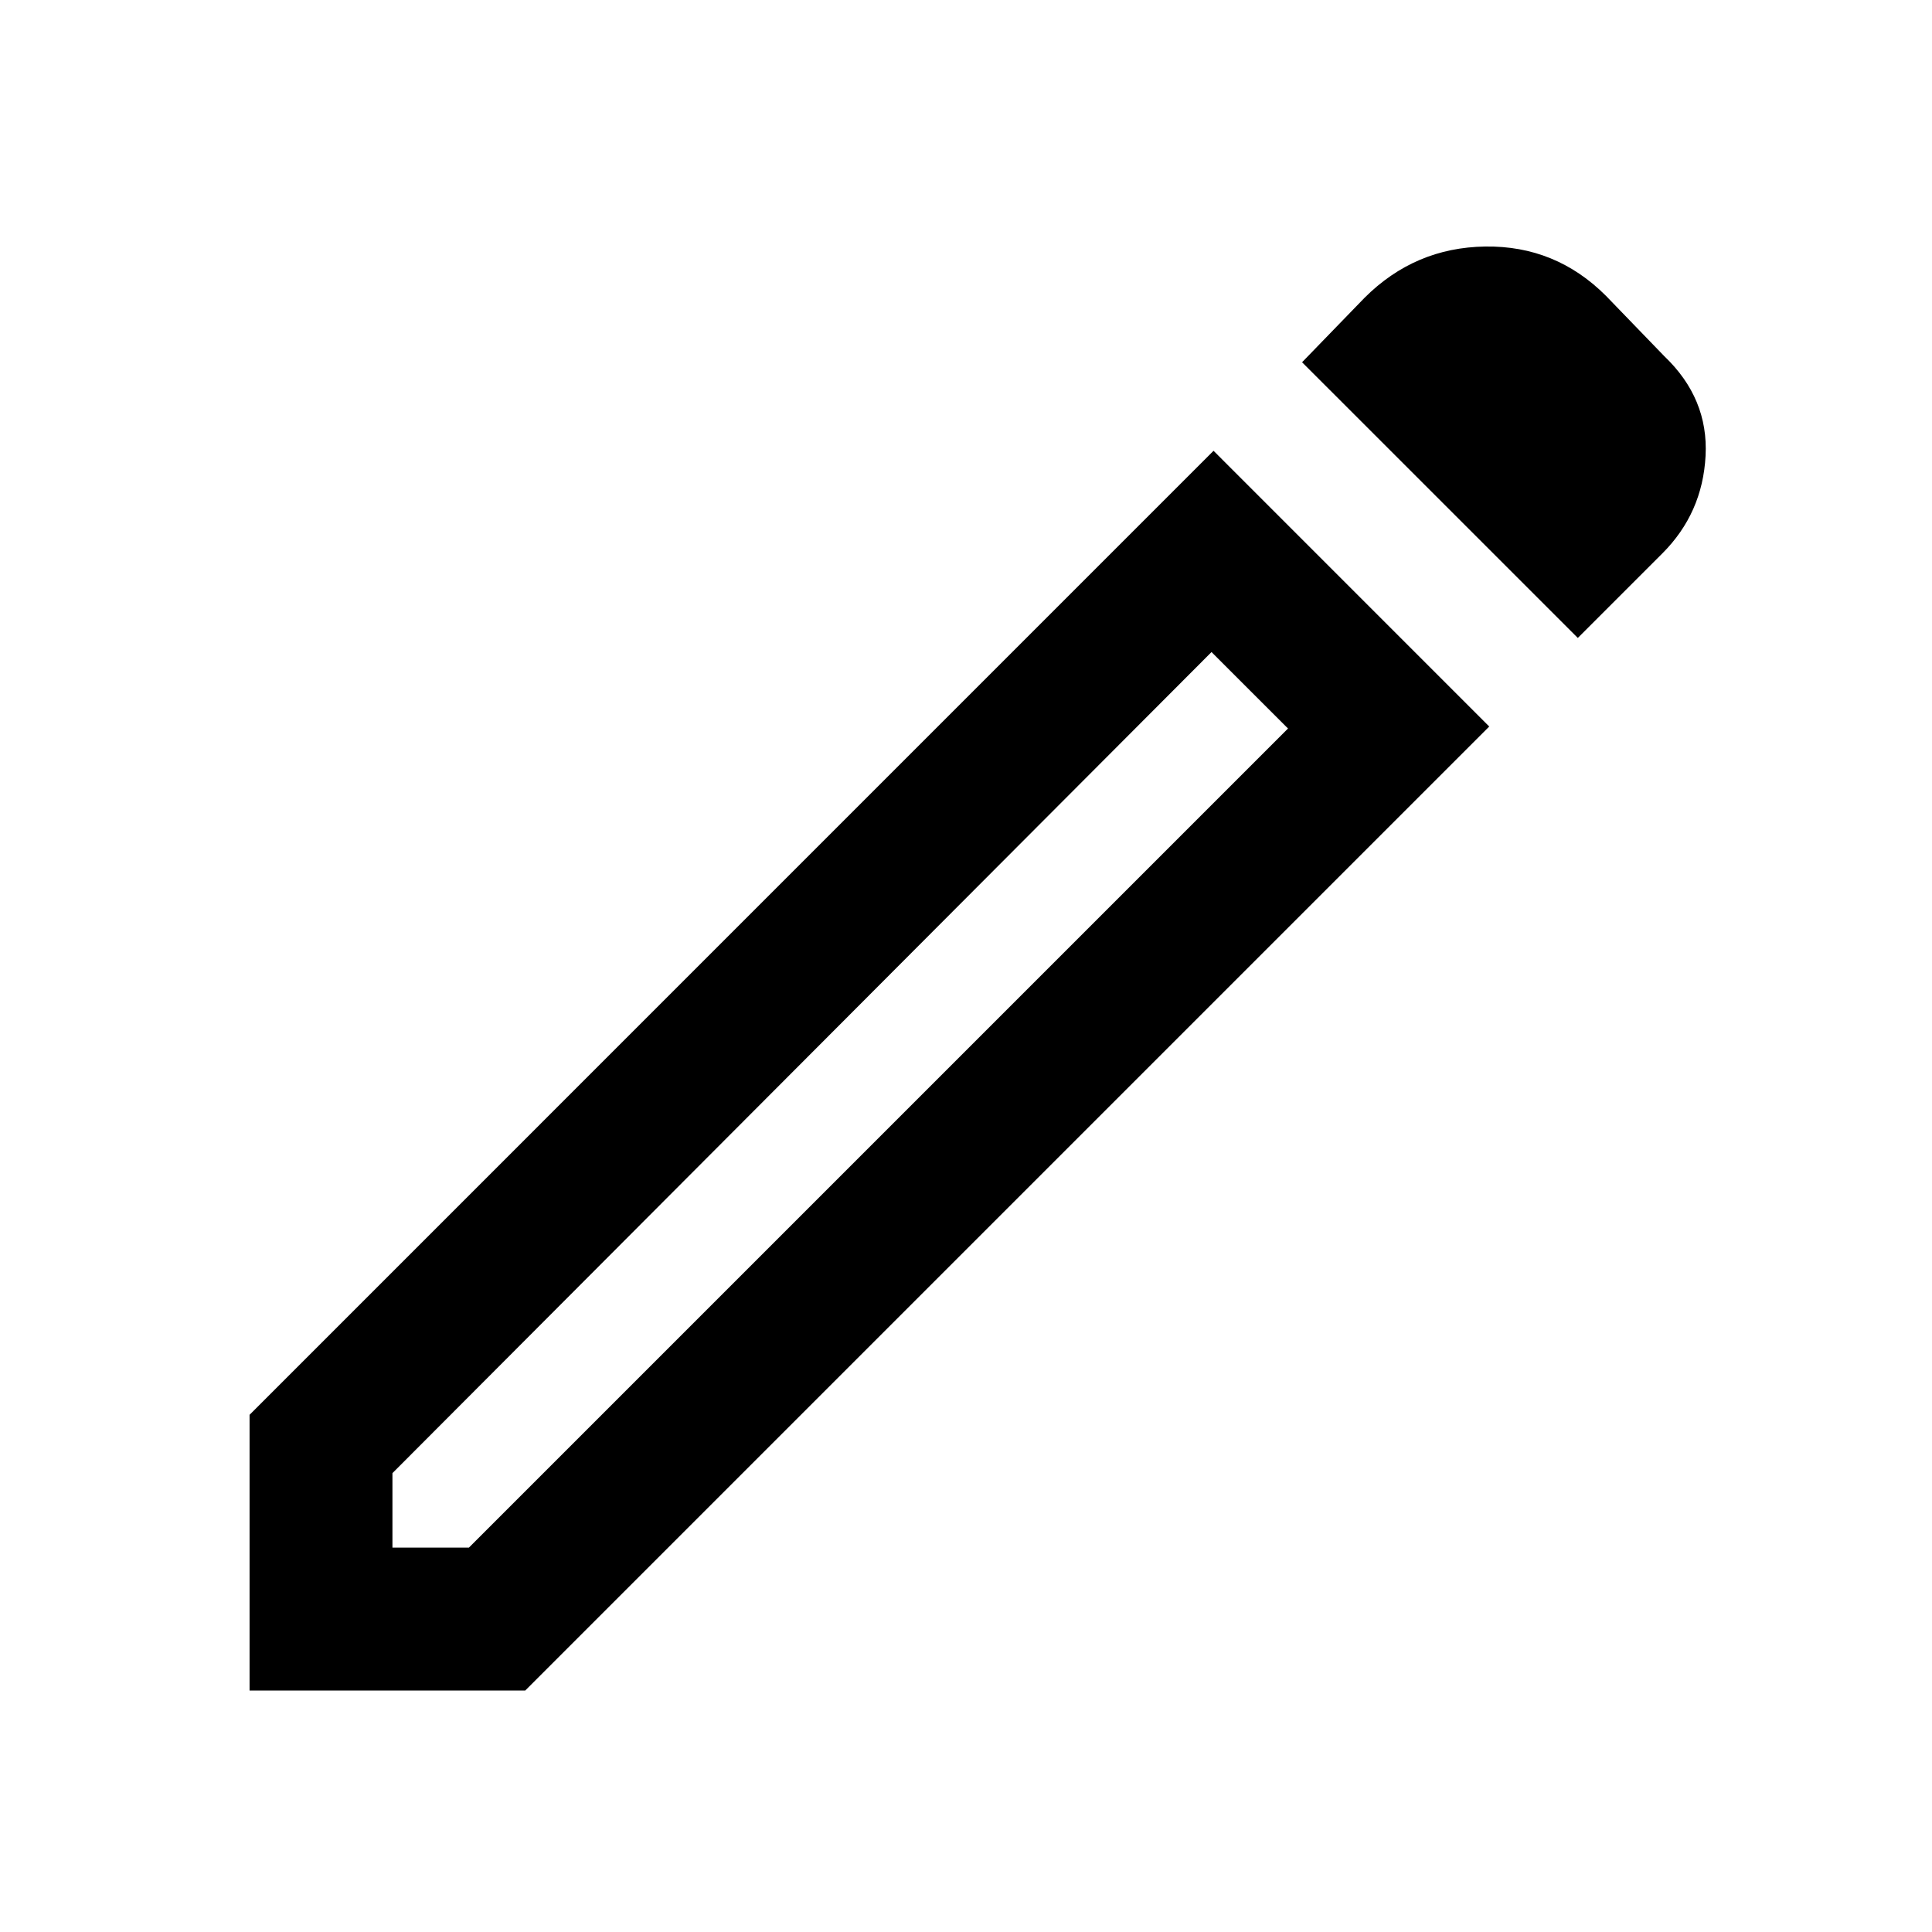 <svg xmlns="http://www.w3.org/2000/svg" height="40" width="40"><path d="M8.125 32.042h1.583l16.959-16.959-1.584-1.583-16.958 17Zm24.542-18.834L26.958 7.5l1.292-1.333q1.042-1.042 2.5-1.063 1.458-.021 2.5 1.021l1.208 1.25q.917.875.854 2.063-.062 1.187-.895 2.02Zm-1.834 1.834L10.875 35H5.167v-5.708L25.125 9.333Zm-4.958-.75-.792-.792 1.584 1.583Z"/></svg>